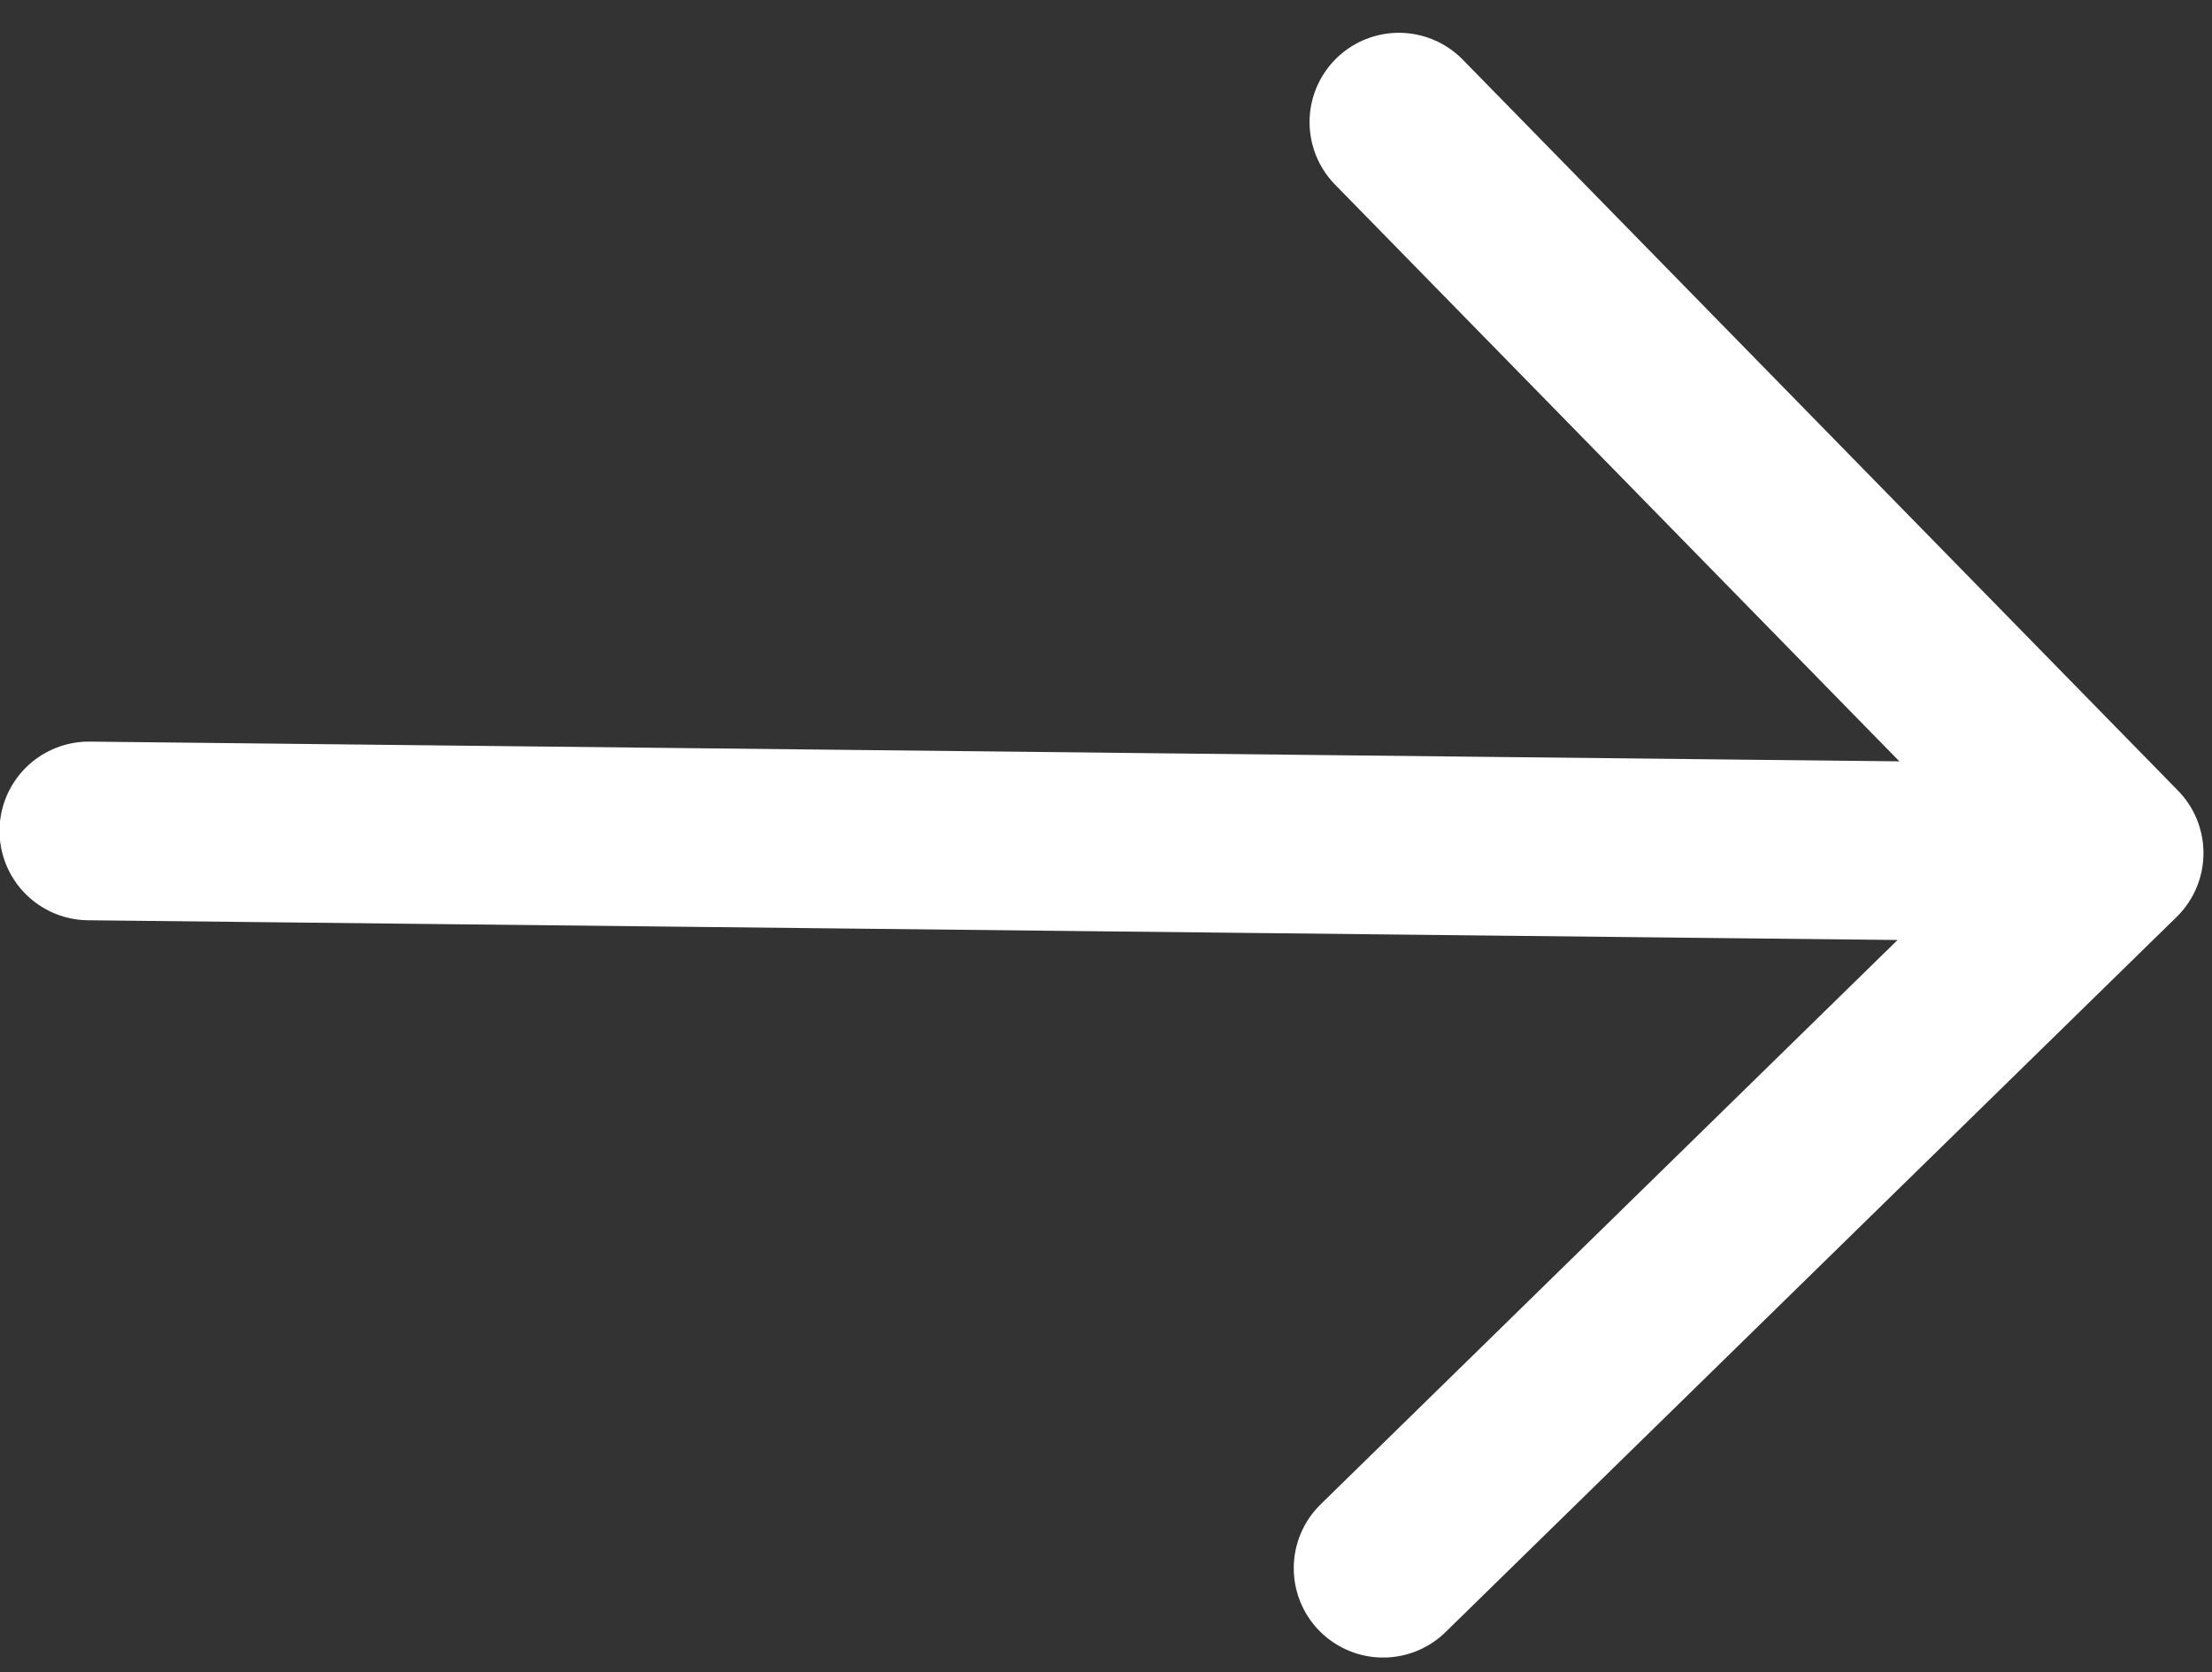 <svg width="41" height="31" viewBox="0 0 41 31" fill="none" xmlns="http://www.w3.org/2000/svg">
<rect x="0" y="0" width="41" height="31" fill="#333333" stroke="none"/>
<path d="M25.929 2.264L39.186 15.815L25.636 29.072" stroke="white" stroke-width="3.312" stroke-miterlimit="10" stroke-linecap="round" stroke-linejoin="round"/>
<path d="M1.647 15.404L38.811 15.81" stroke="white" stroke-width="3.312" stroke-miterlimit="10" stroke-linecap="round" stroke-linejoin="round"/>
</svg>

